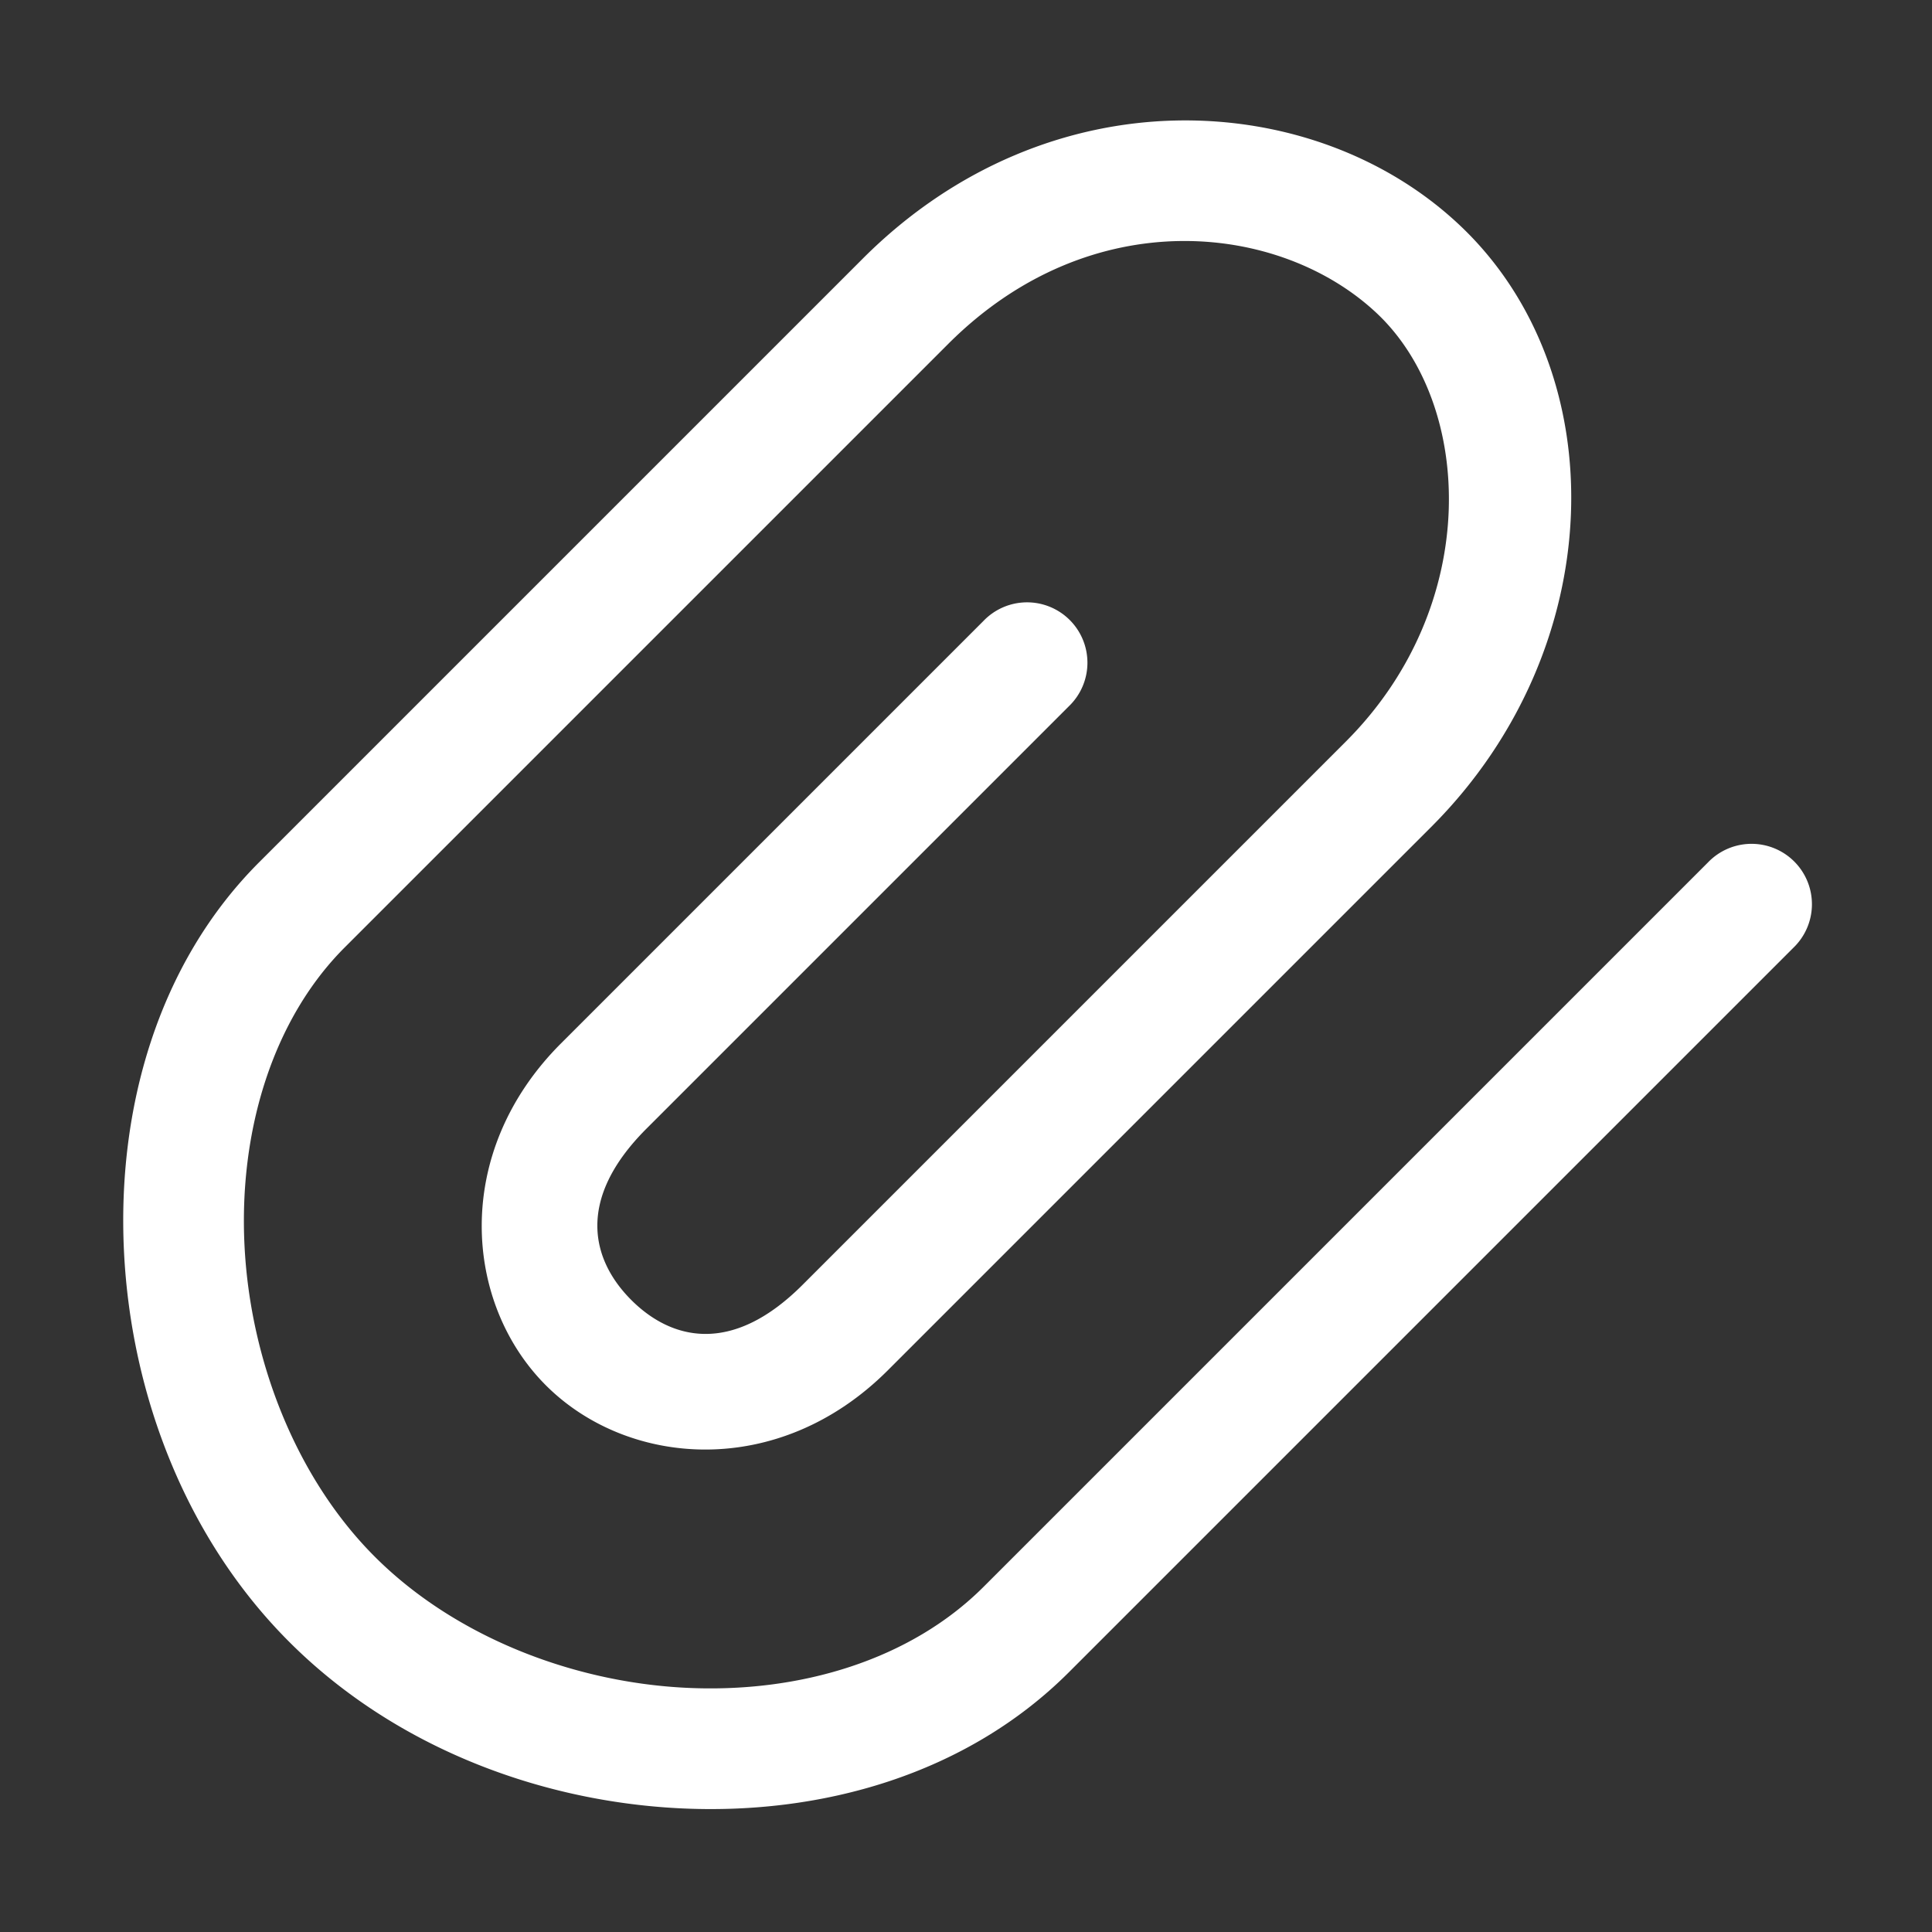 <svg height="1600" viewBox="0 0 1600 1600" width="1600" xmlns="http://www.w3.org/2000/svg" xmlns:inkscape="http://www.inkscape.org/namespaces/inkscape" xmlns:sodipodi="http://sodipodi.sourceforge.net/DTD/sodipodi-0.dtd"><rect x="0" y="0" width="1600" height="1600" fill="#333333" stroke="none"/><sodipodi:namedview pagecolor="#303030" showgrid="true"><inkscape:grid id="grid5" units="px" spacingx="100" spacingy="100" color="#4772b3" opacity="0.2" visible="true" /></sodipodi:namedview><g fill="#fff"><g enable-background="new" transform="matrix(100 0 0 100 -2600 -5100.604)"><path d="m35.744 52.004c-.894.018-1.829.374-2.598 1.143l-5 5c-.838.838-1.178 2.042-1.119 3.227.059 1.185.515 2.377 1.369 3.23.852.852 2.038 1.315 3.221 1.377 1.183.062 2.389-.28 3.236-1.127l6-6a.5.5 0 1 0 -.707-.707l-6 6c-.603.603-1.522.886-2.477.836-.954-.05-1.919-.438-2.566-1.086-.646-.646-1.03-1.616-1.078-2.574-.048-.958.238-1.878.828-2.469l5-5c1.185-1.185 2.759-1.004 3.555-.248.796.757.863 2.416-.262 3.541l-4.5 4.5c-.593.593-1.095.448-1.418.125-.323-.323-.468-.825.125-1.418l3.5-3.5a.5.5 0 1 0 -.707-.707l-3.5 3.5c-.907.907-.802 2.155-.125 2.832.677.677 1.925.782 2.832-.125l4.5-4.5c1.483-1.483 1.52-3.762.244-4.975-.606-.576-1.459-.893-2.354-.875z"/><rect height="16" opacity="0" rx=".5" width="16" x="26" y="52"/></g></g></svg>